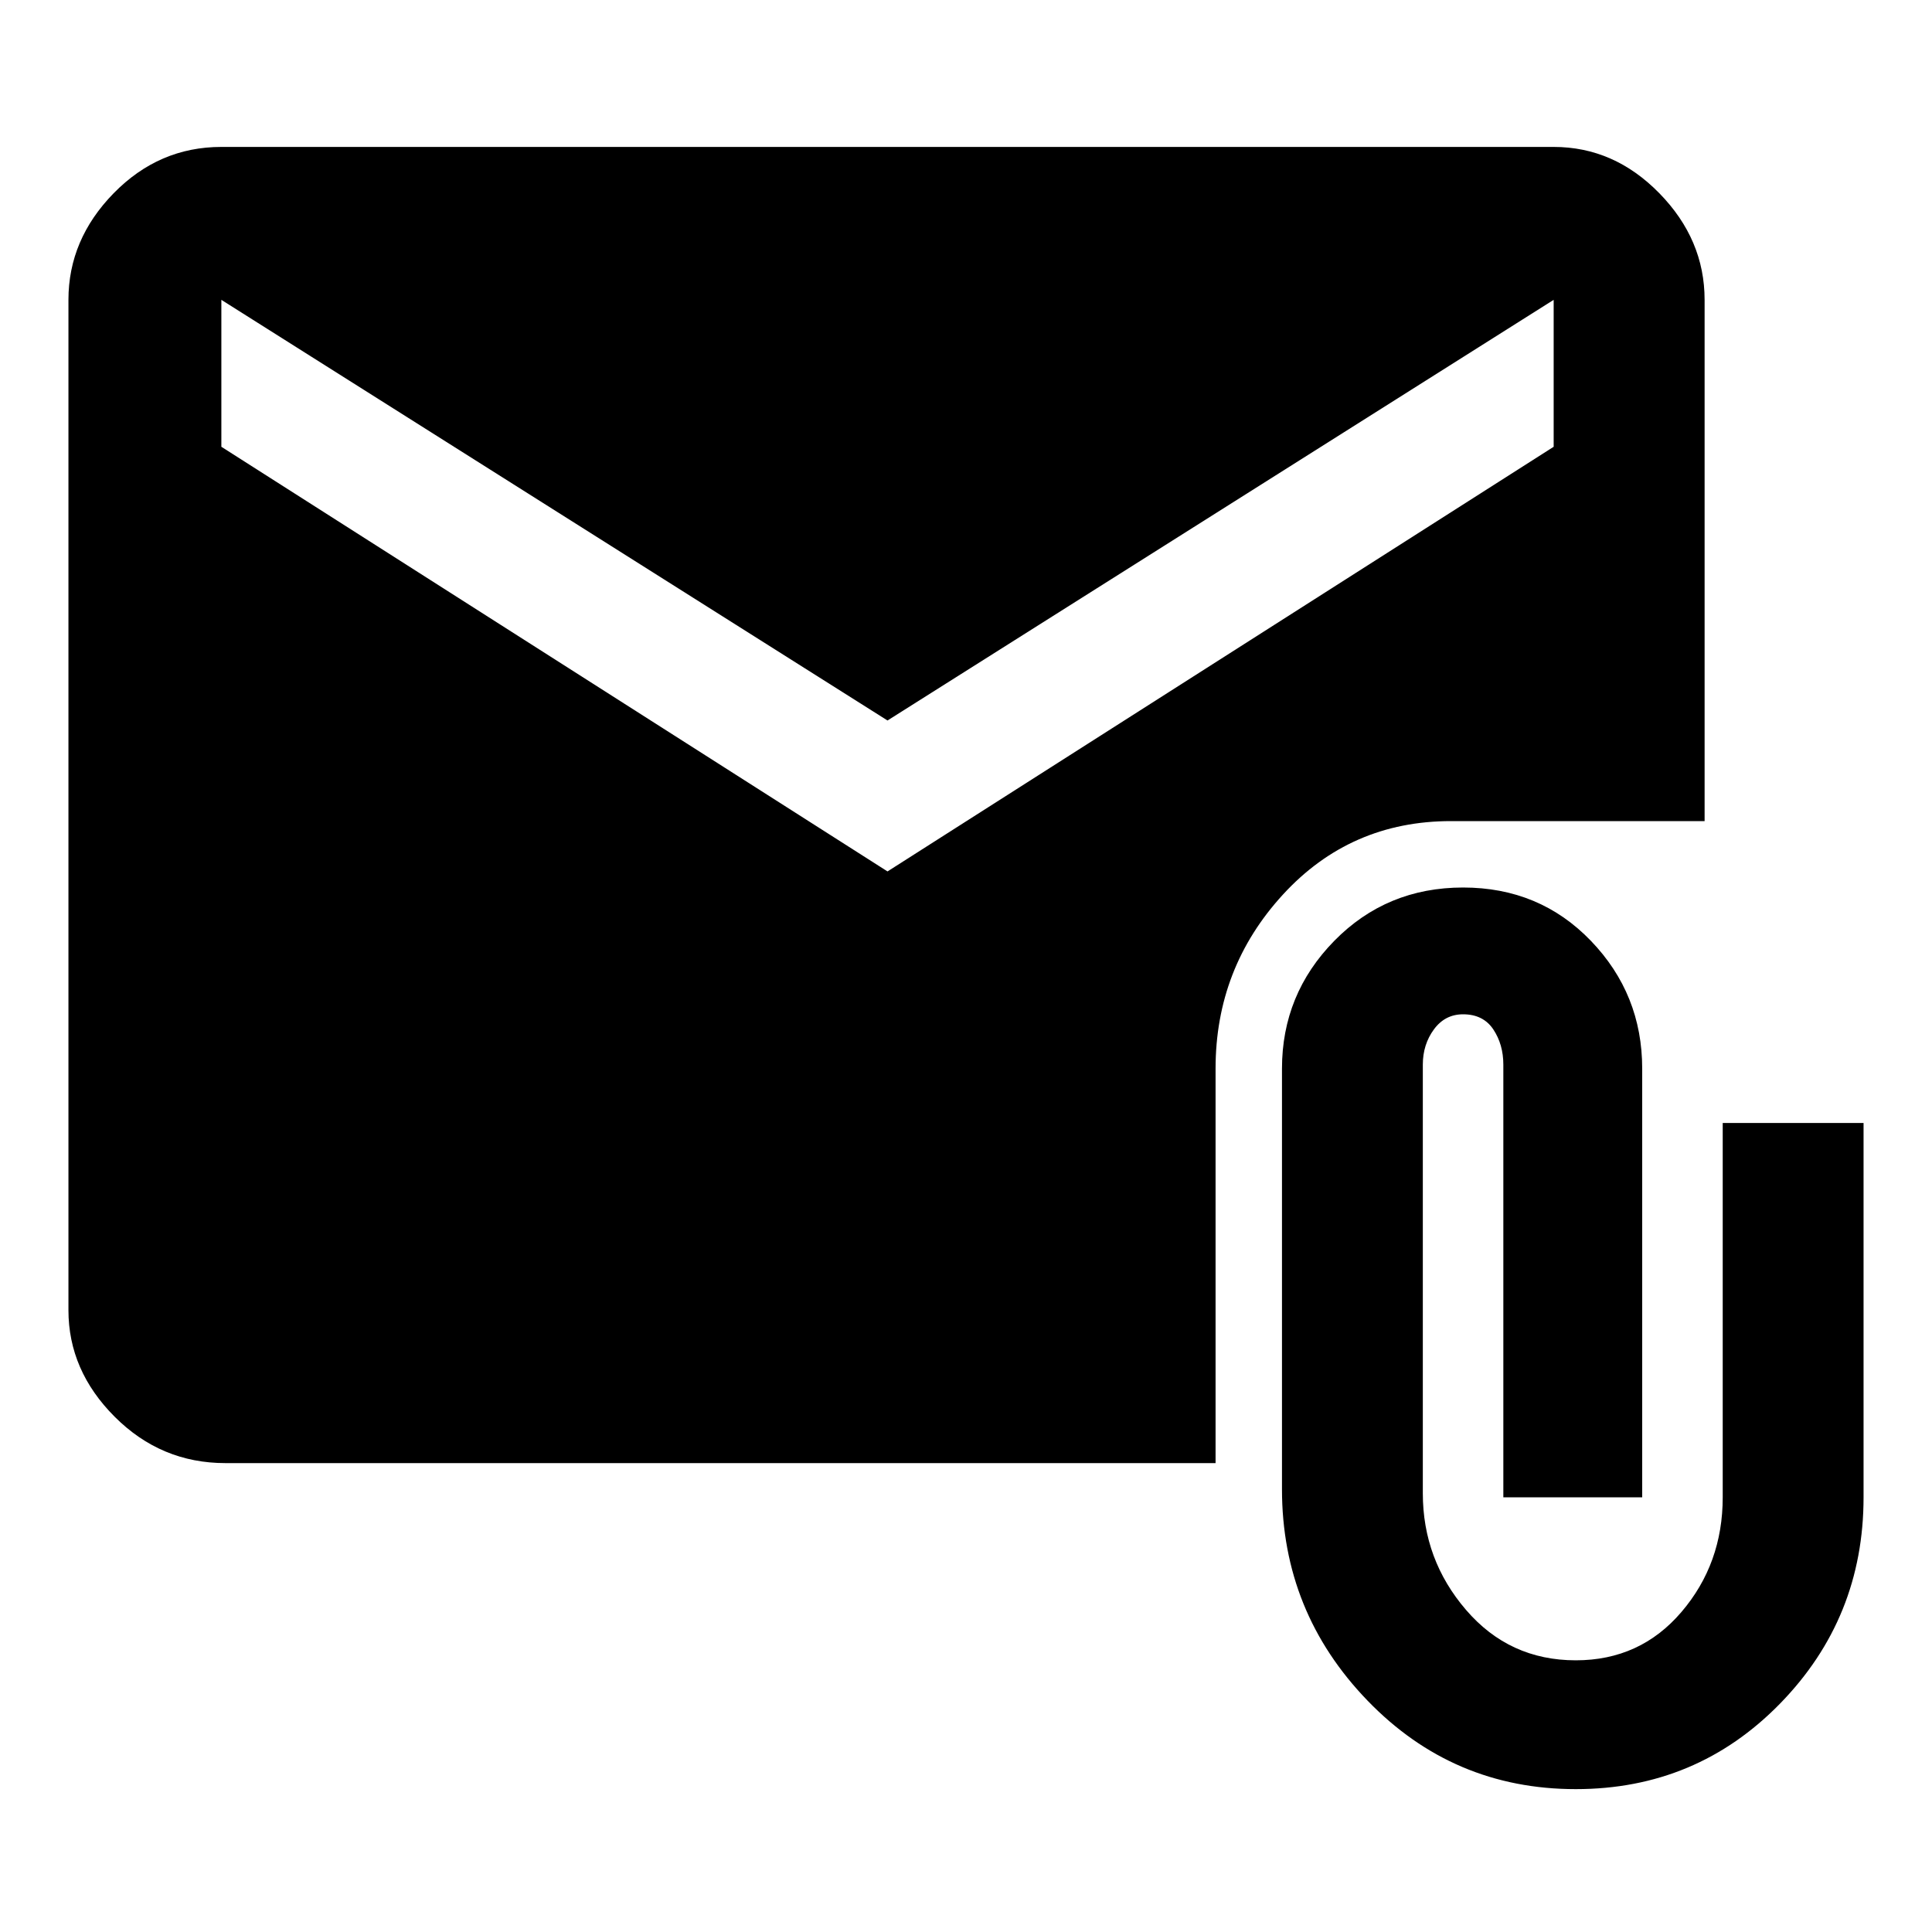 <svg xmlns="http://www.w3.org/2000/svg" height="40" width="40"><path d="M32.625 37.042q-2.542 0-4.313-1.834-1.77-1.833-1.77-4.375v-8.708q0-1.542 1.083-2.646 1.083-1.104 2.667-1.104 1.583 0 2.646 1.104Q34 20.583 34 22.125V31h-2.875v-8.958q0-.417-.208-.73-.209-.312-.625-.312-.375 0-.604.312-.23.313-.23.73v8.875q0 1.375.896 2.416.896 1.042 2.271 1.042 1.333 0 2.187-1 .855-1 .855-2.375v-7.75h2.916V31q0 2.5-1.729 4.271t-4.229 1.771Zm-27.958-6.75q-1.334 0-2.292-.959-.958-.958-.958-2.208V6.208q0-1.25.937-2.208.938-.958 2.229-.958h27.584q1.25 0 2.187.958.938.958.938 2.208V17h-5.25q-2.084 0-3.48 1.521-1.395 1.521-1.395 3.604v8.167Zm13.708-12.25L32.167 9.25V6.208l-13.792 8.709L4.583 6.208V9.25Z"/></svg>